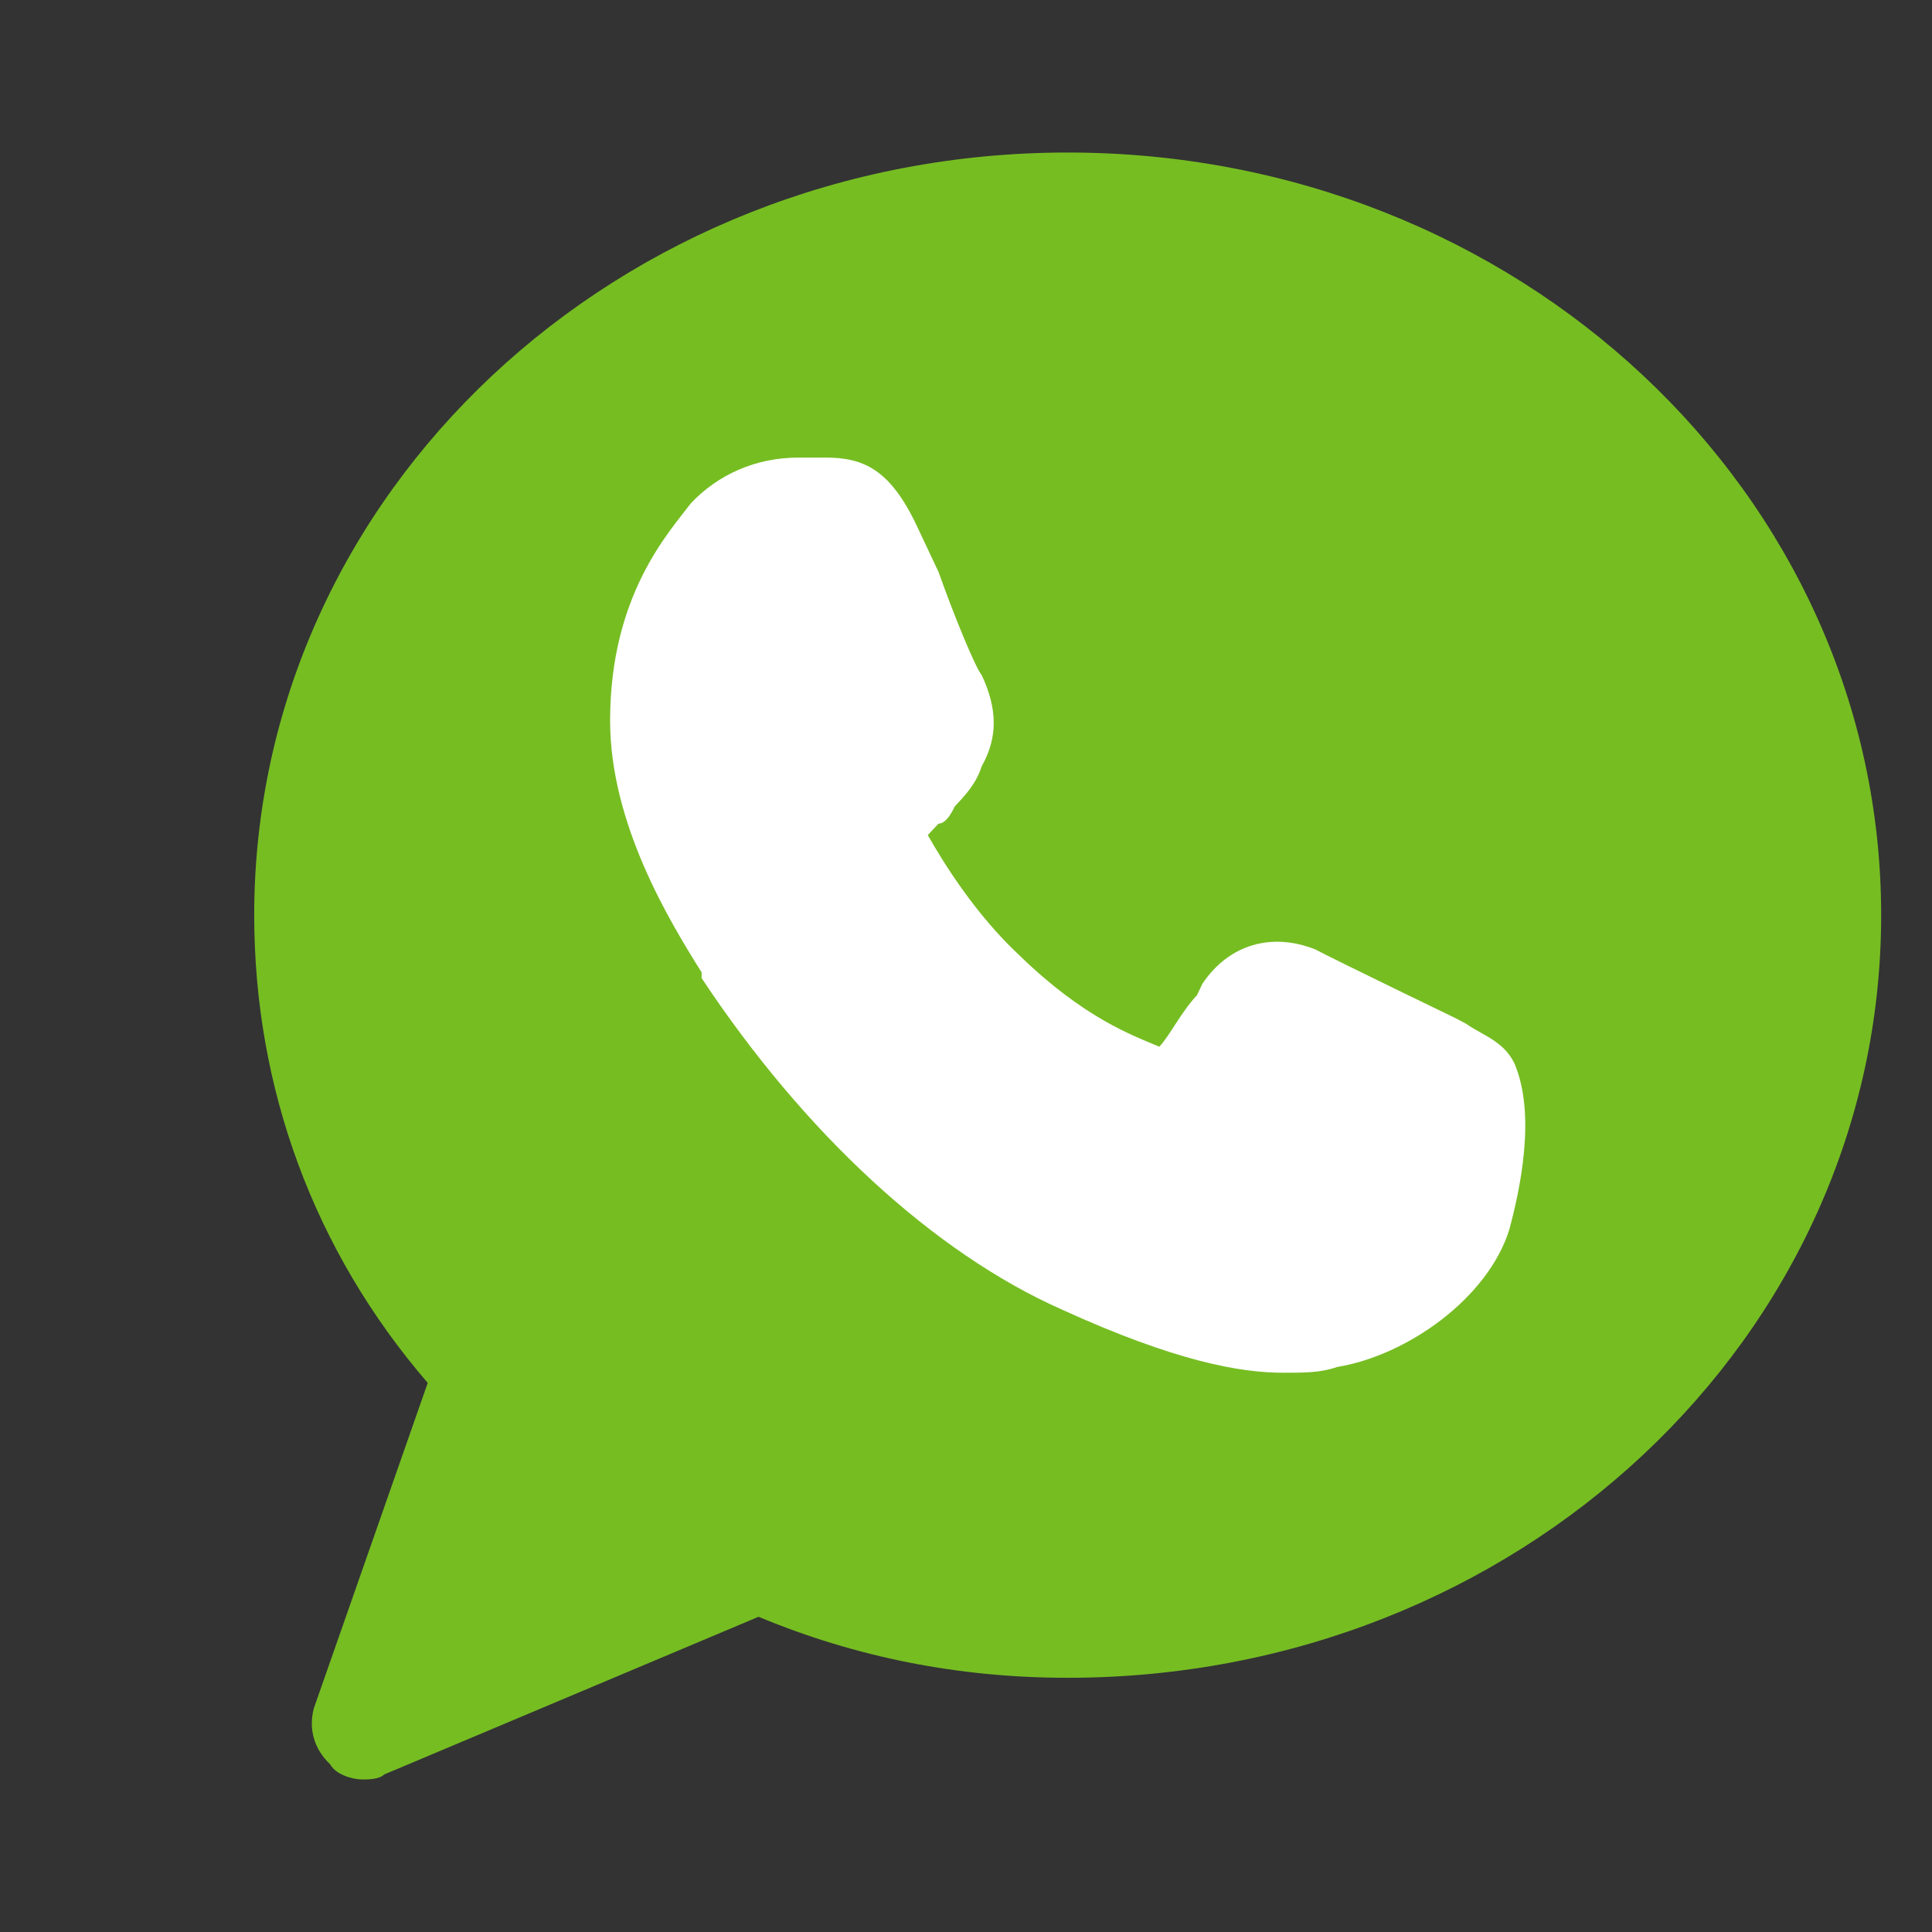 <svg width="38" height="38" viewBox="0 0 38 38" fill="none" xmlns="http://www.w3.org/2000/svg">
<rect x="0" y="0" width="38" height="38" fill="#333333" stroke="none"/>
<path d="M21 3C12.147 3 5 9.7 5 18C5 21.4 6.173 24.6 8.413 27.2L6.173 33.6C6.067 34 6.173 34.4 6.493 34.7C6.6 34.9 6.92 35 7.133 35C7.24 35 7.453 35 7.56 34.9L14.92 31.8C16.84 32.6 18.867 33 21 33C29.853 33 37 26.3 37 18C37 9.7 29.853 3 21 3Z" fill="#76BD22"/>
<path d="M29.685 24.188C29.262 25.538 27.673 26.663 26.297 26.887C25.979 27 25.661 27 25.238 27C24.39 27 23.119 26.775 20.896 25.762C18.354 24.637 15.812 22.275 13.8 19.238V19.125C13.165 18.113 12 16.2 12 14.175C12 11.7 13.165 10.463 13.588 9.9C14.118 9.338 14.859 9 15.707 9C15.918 9 16.024 9 16.236 9C16.977 9 17.507 9.225 18.036 10.35L18.46 11.25C18.778 12.15 19.201 13.162 19.307 13.275C19.625 13.95 19.625 14.512 19.307 15.075C19.201 15.412 18.989 15.637 18.778 15.863C18.672 16.087 18.566 16.2 18.46 16.2C18.354 16.312 18.354 16.312 18.248 16.425C18.566 16.988 19.201 18 20.048 18.788C21.319 20.025 22.272 20.363 22.802 20.587C23.014 20.363 23.225 19.913 23.543 19.575L23.649 19.35C24.178 18.562 25.026 18.337 25.873 18.675C26.297 18.9 28.626 20.025 28.626 20.025L28.838 20.137C29.156 20.363 29.579 20.475 29.791 20.925C30.215 21.938 29.897 23.4 29.685 24.188Z" fill="white"/>
</svg>

